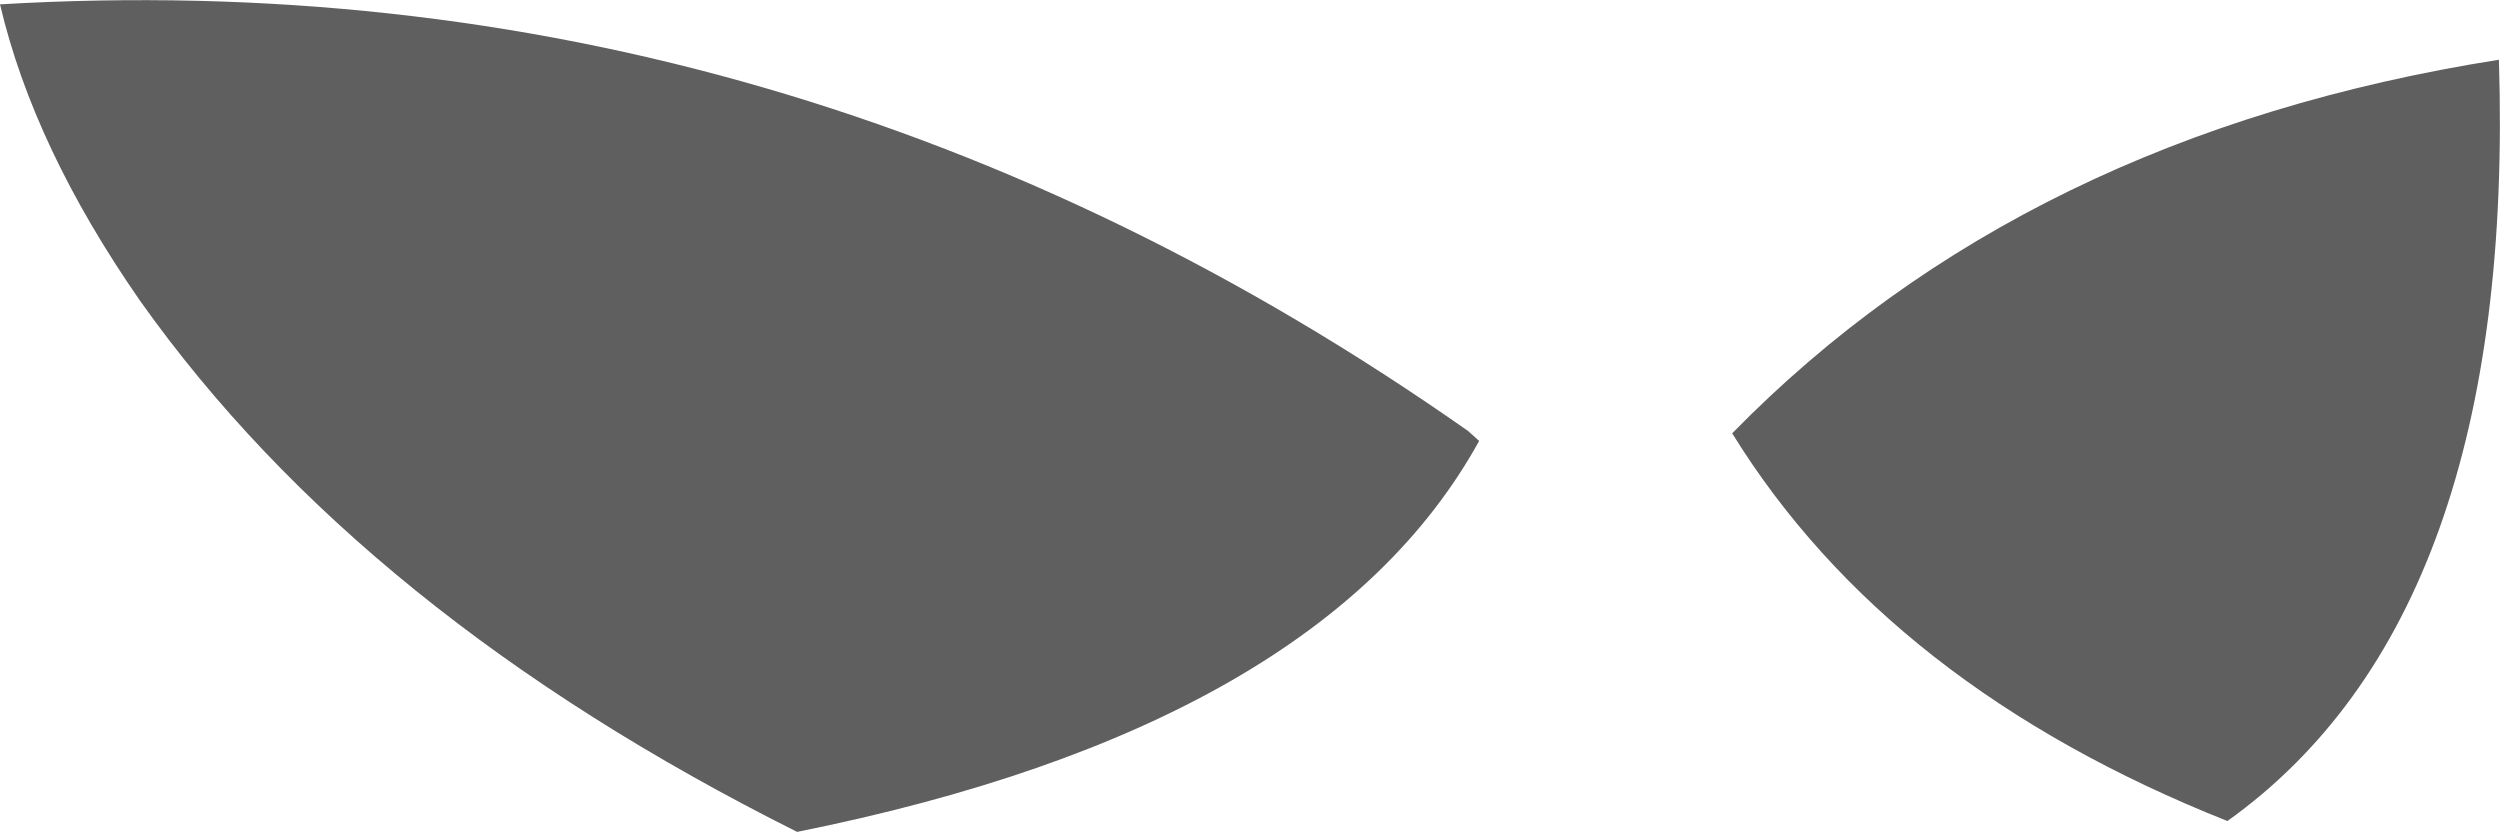 <?xml version="1.0" encoding="UTF-8" standalone="no"?>
<svg xmlns:xlink="http://www.w3.org/1999/xlink" height="38.3px" width="115.1px" xmlns="http://www.w3.org/2000/svg">
  <g transform="matrix(1.0, 0.0, 0.0, 1.0, 57.55, 19.15)">
    <path d="M-57.55 -18.95 Q-21.0 -21.1 10.05 0.7 L10.55 1.15 Q3.3 14.3 -20.85 19.15 -40.85 9.15 -51.1 -5.3 -56.0 -12.35 -57.55 -18.95 M22.2 0.8 Q35.65 -12.95 57.5 -16.4 58.3 9.15 45.0 18.65 29.4 12.45 22.2 0.8" fill="#5f5f5f" fill-rule="evenodd" stroke="none"/>
  </g>
</svg>
